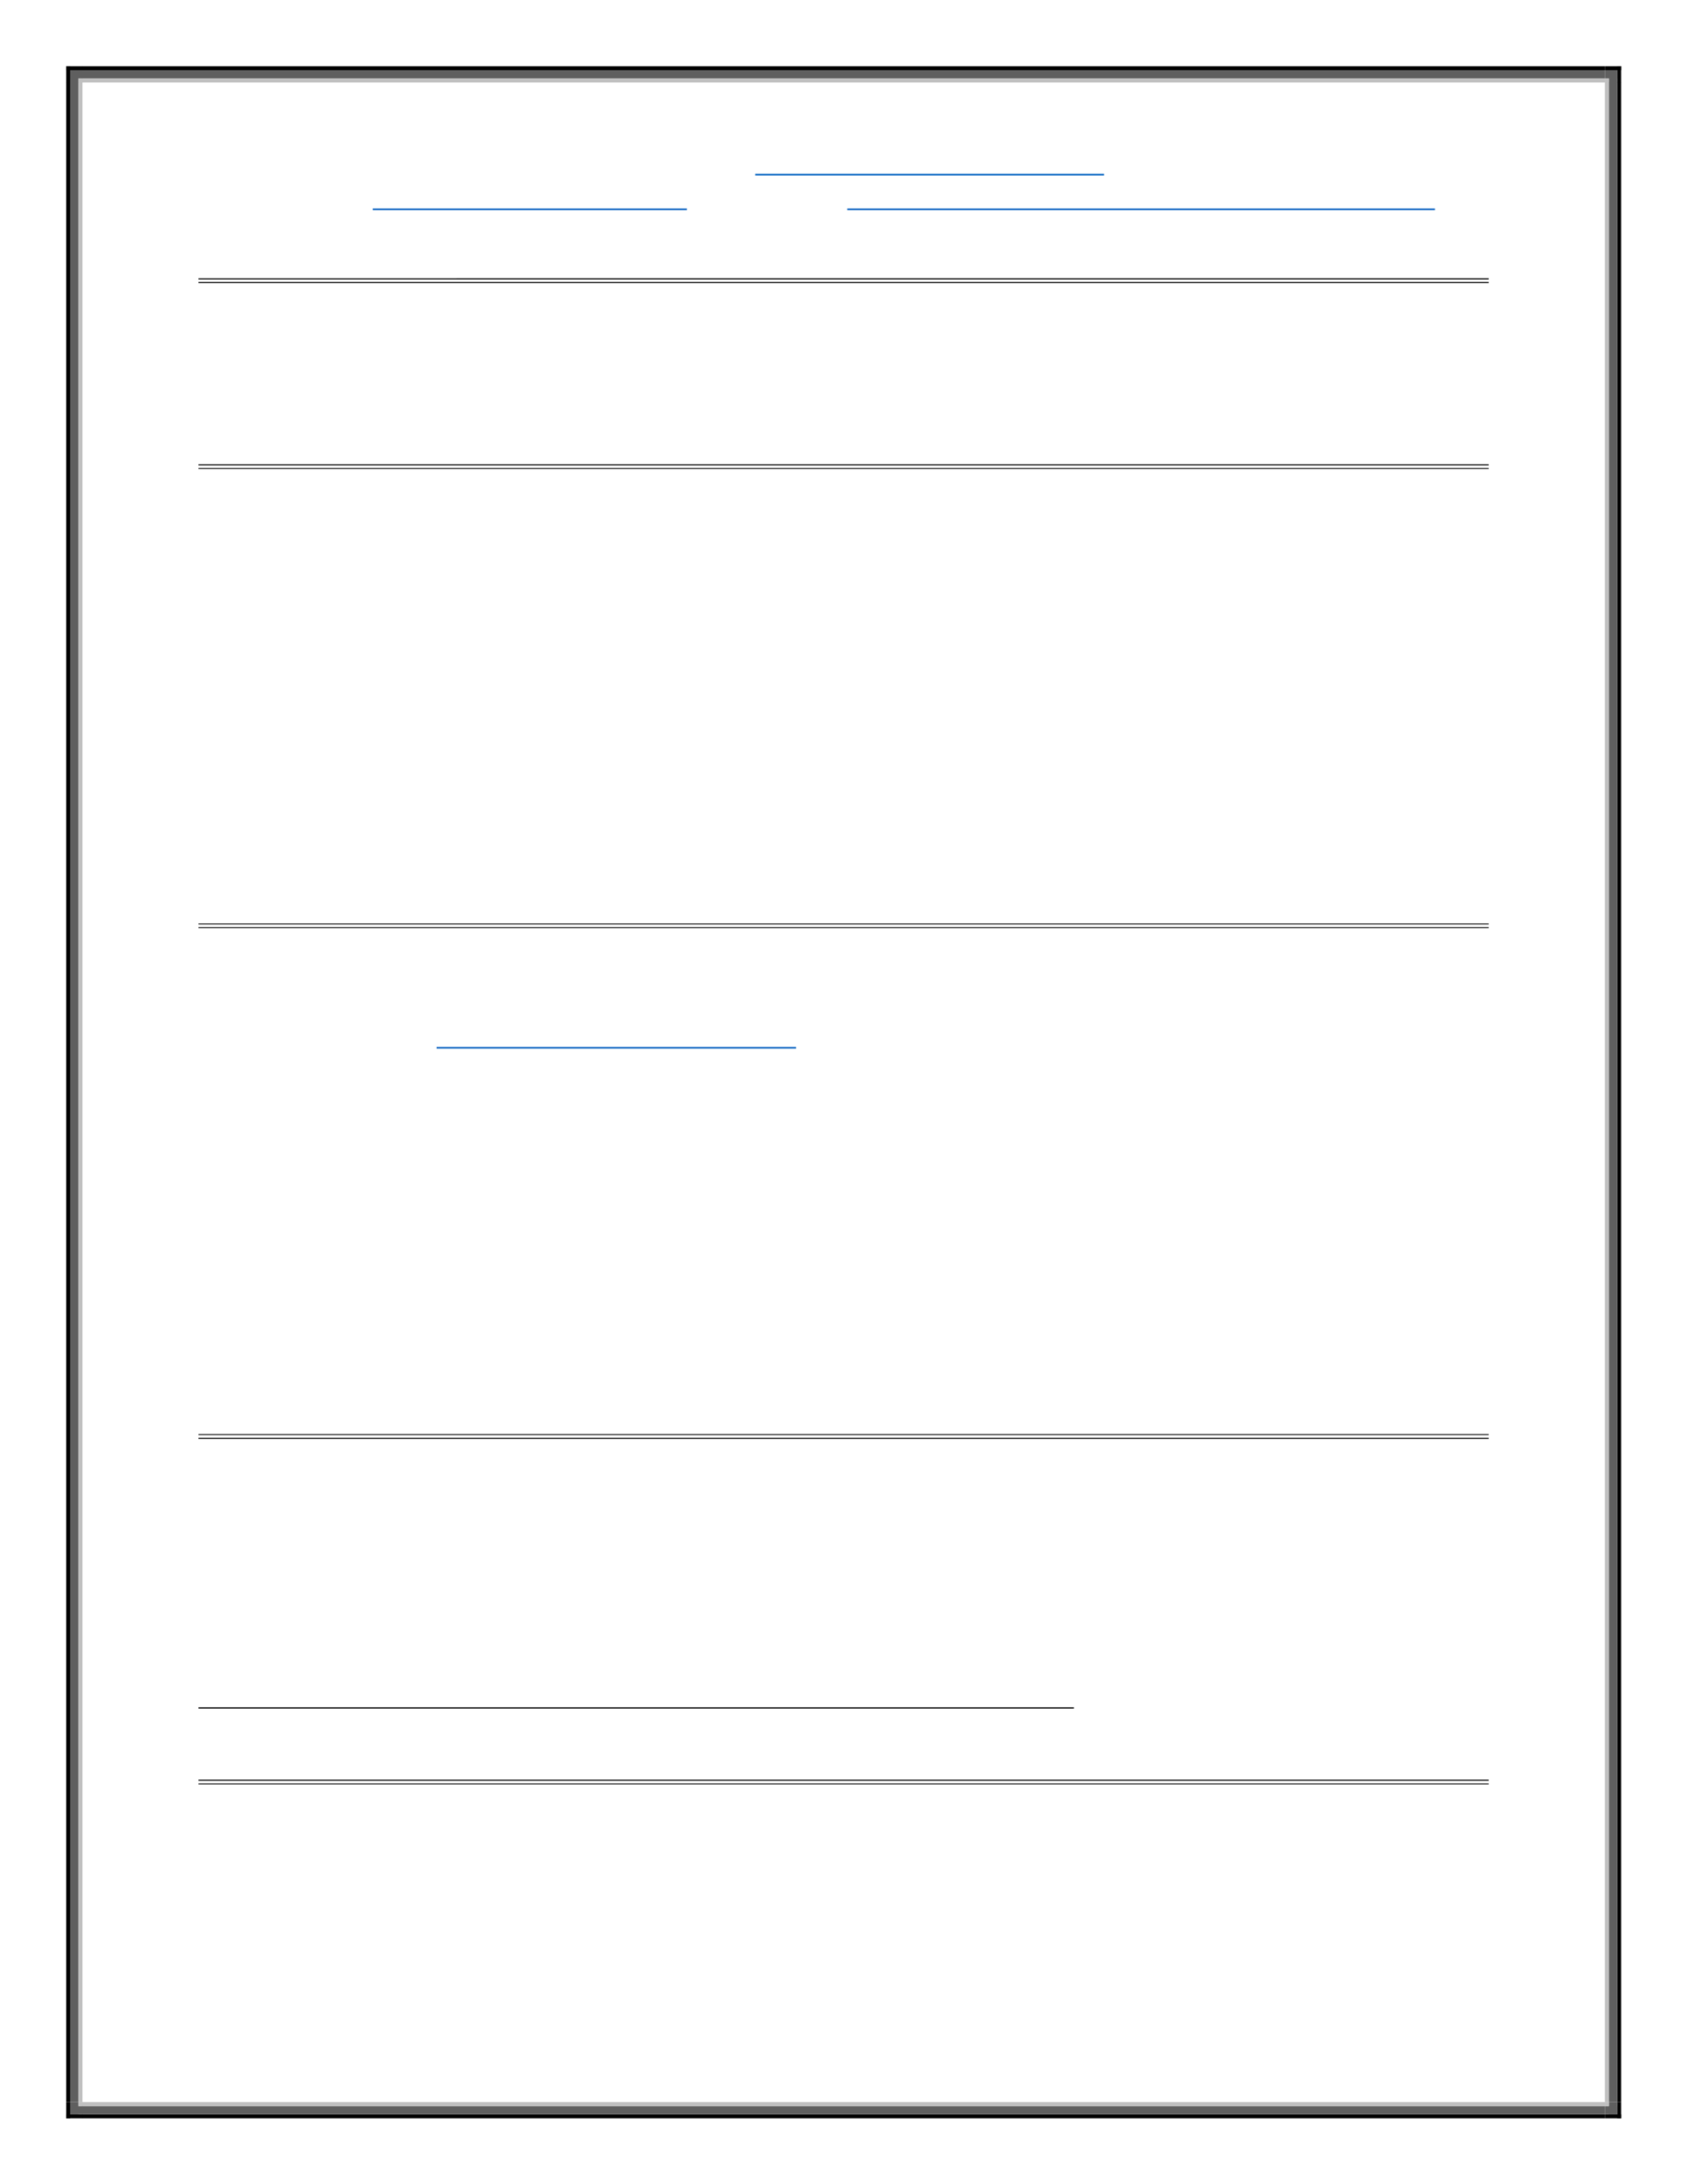 <?xml version="1.0" encoding="UTF-8" standalone="no"?>
<!DOCTYPE svg PUBLIC "-//W3C//DTD SVG 1.1//EN"
"http://www.w3.org/Graphics/SVG/1.1/DTD/svg11.dtd">
<svg viewBox="0 0 935 1210" version="1.1" xmlns="http://www.w3.org/2000/svg" xmlns:xlink="http://www.w3.org/1999/xlink">
<defs>
<style type="text/css"><![CDATA[
.g0_1{
fill: #0563C1;
}
.g1_1{
}
.g2_1{
fill: #5F5F5F;
}
.g3_1{
fill: #C0C0C0;
}
]]></style>
</defs>
<path fill-rule="evenodd" d="M418.6,97.2H611.9v-.9H418.6v.9Z" class="g0_1"/>
<path fill-rule="evenodd" d="M206.6,116.4H380.7v-.9H206.6v.9Z" class="g0_1"/>
<path fill-rule="evenodd" d="M469.6,116.4H795.3v-.9H469.6v.9Z" class="g0_1"/>
<path fill-rule="evenodd" d="M110,154.8H825.1v-.6H110v.6Z" class="g1_1"/>
<path fill-rule="evenodd" d="M110,156.8H825.1v-.6H110v.6Z" class="g1_1"/>
<path fill-rule="evenodd" d="M110,257.8H825.1v-.6H110v.6Z" class="g1_1"/>
<path fill-rule="evenodd" d="M110,259.8H825.1v-.5H110v.5Z" class="g1_1"/>
<path fill-rule="evenodd" d="M110,512.1H825.1v-.5H110v.5Z" class="g1_1"/>
<path fill-rule="evenodd" d="M110,514.1H825.1v-.5H110v.5Z" class="g1_1"/>
<path fill-rule="evenodd" d="M242,580.9H441.2V580H242v.9Z" class="g0_1"/>
<path fill-rule="evenodd" d="M110,795H825.1v-.5H110v.5Z" class="g1_1"/>
<path fill-rule="evenodd" d="M110,797.1H825.1v-.6H110v.6Z" class="g1_1"/>
<path fill-rule="evenodd" d="M110,946.5H595.2v-.7H110v.7Z" class="g1_1"/>
<path fill-rule="evenodd" d="M110,986.5H825.1v-.6H110v.6Z" class="g1_1"/>
<path fill-rule="evenodd" d="M110,988.5H825.1V988H110v.5Z" class="g1_1"/>
<path fill-rule="evenodd" d="M36.7,45.7h2.2v-9H36.7v9Z" class="g1_1"/>
<path fill-rule="evenodd" d="M36.7,38.9h9V36.7h-9v2.2Z" class="g1_1"/>
<path fill-rule="evenodd" d="M38.9,45.7h4.6V38.9H38.9v6.8Z" class="g2_1"/>
<path fill-rule="evenodd" d="M38.9,43.5h6.8V38.9H38.9v4.6Z" class="g2_1"/>
<path fill-rule="evenodd" d="M43.5,45.7h2.2V43.5H43.5v2.2Z" class="g3_1"/>
<path fill-rule="evenodd" d="M43.5,45.7h2.2V43.5H43.5v2.2Z" class="g3_1"/>
<path fill-rule="evenodd" d="M45.6,38.9H889.5V36.7H45.6v2.2Z" class="g1_1"/>
<path fill-rule="evenodd" d="M45.6,43.5H889.5V38.9H45.6v4.6Z" class="g2_1"/>
<path fill-rule="evenodd" d="M45.6,45.7H889.5V43.5H45.6v2.2Z" class="g3_1"/>
<path fill-rule="evenodd" d="M896.3,45.7h2.2v-9h-2.2v9Z" class="g1_1"/>
<path fill-rule="evenodd" d="M889.5,38.9h9V36.7h-9v2.2Z" class="g1_1"/>
<path fill-rule="evenodd" d="M891.7,45.7h4.6V38.9h-4.6v6.8Z" class="g2_1"/>
<path fill-rule="evenodd" d="M889.5,43.5h6.8V38.9h-6.8v4.6Z" class="g2_1"/>
<path fill-rule="evenodd" d="M889.5,45.7h2.2V43.5h-2.2v2.2Z" class="g3_1"/>
<path fill-rule="evenodd" d="M889.5,45.7h2.2V43.5h-2.2v2.2Z" class="g3_1"/>
<path fill-rule="evenodd" d="M36.7,1164.5h2.2V45.6H36.7V1164.5Z" class="g1_1"/>
<path fill-rule="evenodd" d="M38.9,1164.5h4.6V45.6H38.9V1164.5Z" class="g2_1"/>
<path fill-rule="evenodd" d="M43.5,1164.5h2.2V45.6H43.5V1164.5Z" class="g3_1"/>
<path fill-rule="evenodd" d="M896.3,1164.5h2.2V45.6h-2.2V1164.5Z" class="g1_1"/>
<path fill-rule="evenodd" d="M891.7,1164.5h4.6V45.6h-4.6V1164.5Z" class="g2_1"/>
<path fill-rule="evenodd" d="M889.5,1164.5h2.2V45.6h-2.2V1164.5Z" class="g3_1"/>
<path fill-rule="evenodd" d="M36.7,1173.5h2.2v-9H36.7v9Z" class="g1_1"/>
<path fill-rule="evenodd" d="M36.7,1173.5h9v-2.2h-9v2.2Z" class="g1_1"/>
<path fill-rule="evenodd" d="M38.9,1171.3h4.6v-6.8H38.9v6.8Z" class="g2_1"/>
<path fill-rule="evenodd" d="M38.9,1171.3h6.8v-4.6H38.9v4.6Z" class="g2_1"/>
<path fill-rule="evenodd" d="M43.5,1166.7h2.2v-2.2H43.5v2.2Z" class="g3_1"/>
<path fill-rule="evenodd" d="M43.5,1166.7h2.2v-2.2H43.5v2.2Z" class="g3_1"/>
<path fill-rule="evenodd" d="M45.6,1173.5H889.5v-2.2H45.6v2.2Z" class="g1_1"/>
<path fill-rule="evenodd" d="M45.6,1171.3H889.5v-4.6H45.6v4.6Z" class="g2_1"/>
<path fill-rule="evenodd" d="M45.6,1166.7H889.5v-2.2H45.6v2.2Z" class="g3_1"/>
<path fill-rule="evenodd" d="M896.3,1173.5h2.2v-9h-2.2v9Z" class="g1_1"/>
<path fill-rule="evenodd" d="M889.5,1173.5h9v-2.2h-9v2.2Z" class="g1_1"/>
<path fill-rule="evenodd" d="M891.7,1171.3h4.6v-6.8h-4.6v6.8Z" class="g2_1"/>
<path fill-rule="evenodd" d="M889.5,1171.3h6.8v-4.6h-6.8v4.6Z" class="g2_1"/>
<path fill-rule="evenodd" d="M889.5,1166.7h2.2v-2.2h-2.2v2.2Z" class="g3_1"/>
<path fill-rule="evenodd" d="M889.5,1166.7h2.2v-2.2h-2.2v2.2Z" class="g3_1"/>
</svg>